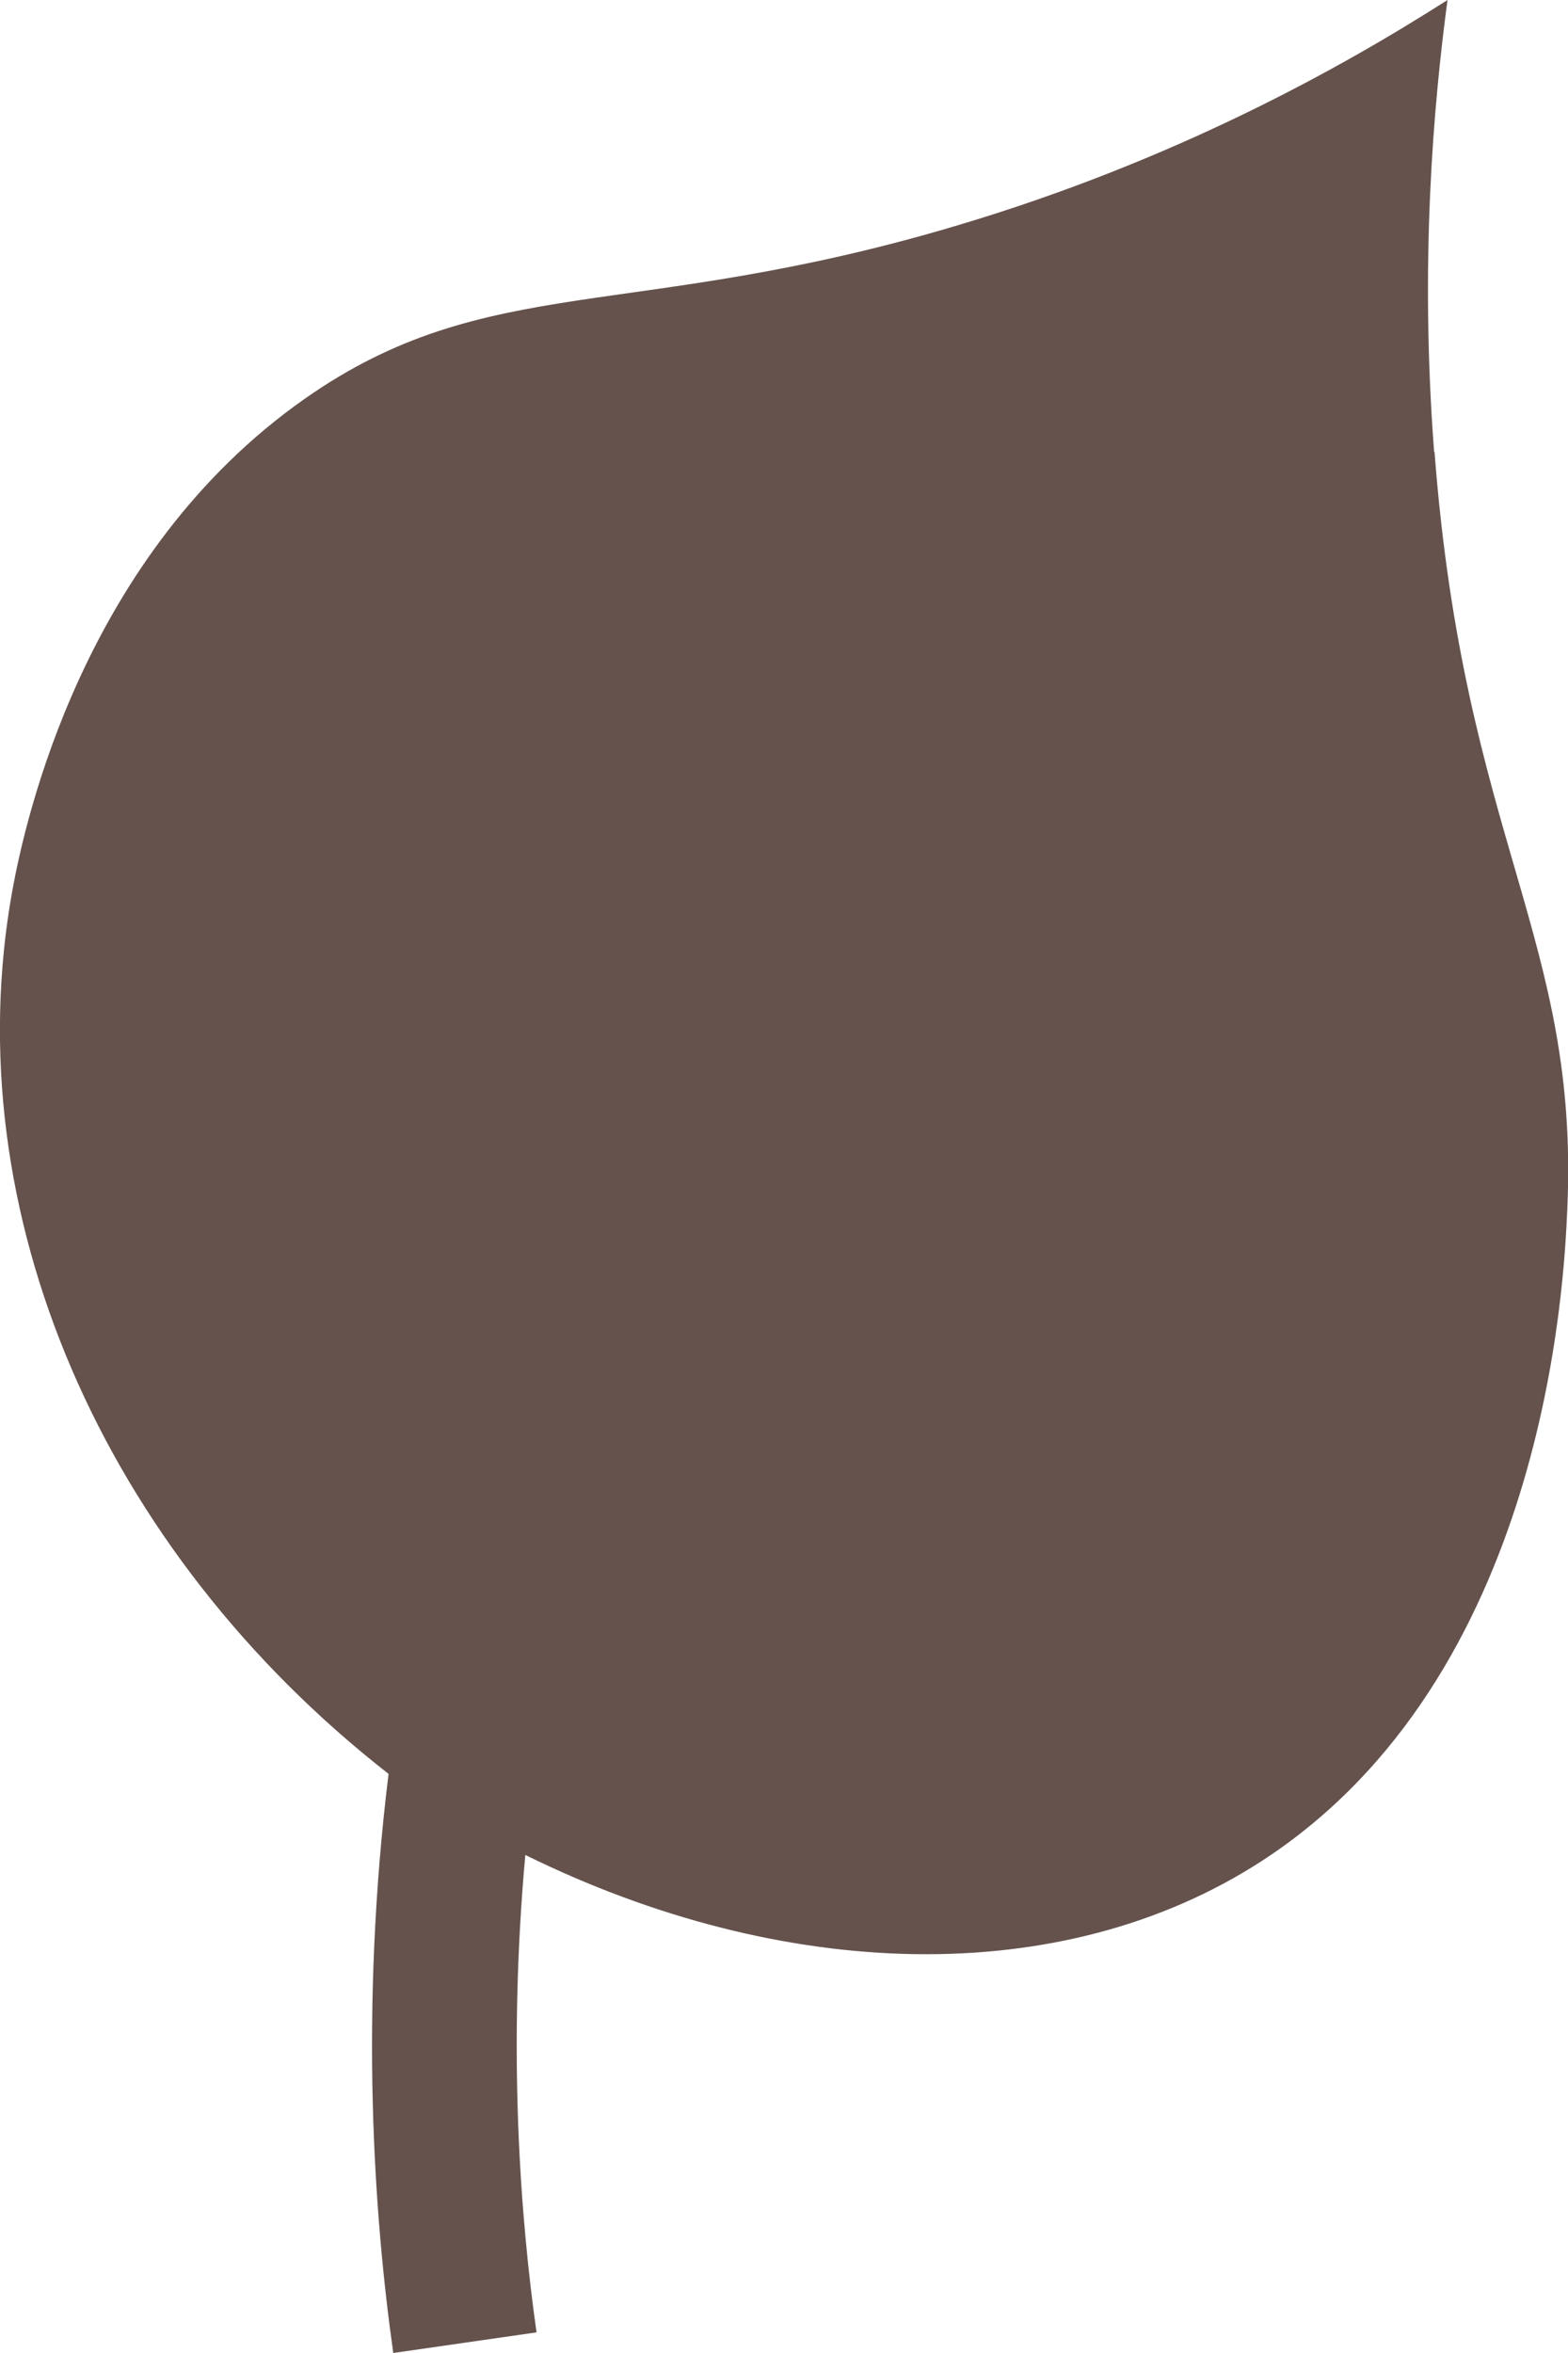 <?xml version="1.0" encoding="UTF-8"?>
<svg id="Layer_2" xmlns="http://www.w3.org/2000/svg" viewBox="0 0 43.34 65.01">
  <defs>
    <style>
      .cls-1 {
        fill: #65524d;
      }
    </style>
  </defs>
  <g id="Layer_1-2" data-name="Layer_1">
    <path class="cls-1" d="M39.64,12.49c-.4-5.23-.02-9.59.37-12.49-2.96,1.89-7.56,4.45-13.59,6.24-8.97,2.67-12.96,1.24-18,4.78C2.29,15.32.69,22.69.34,24.61c-1.6,8.87,2.51,18.24,10.4,24.4-.81,6.58-.4,12.25.13,16l3.96-.57c-.45-3.17-.8-7.8-.31-13.19,7.11,3.5,14.82,3.75,20.35.17,7.86-5.09,8.36-15.98,8.45-18,.34-7.48-2.85-10.21-3.67-20.94Z"/>
  </g>
</svg>